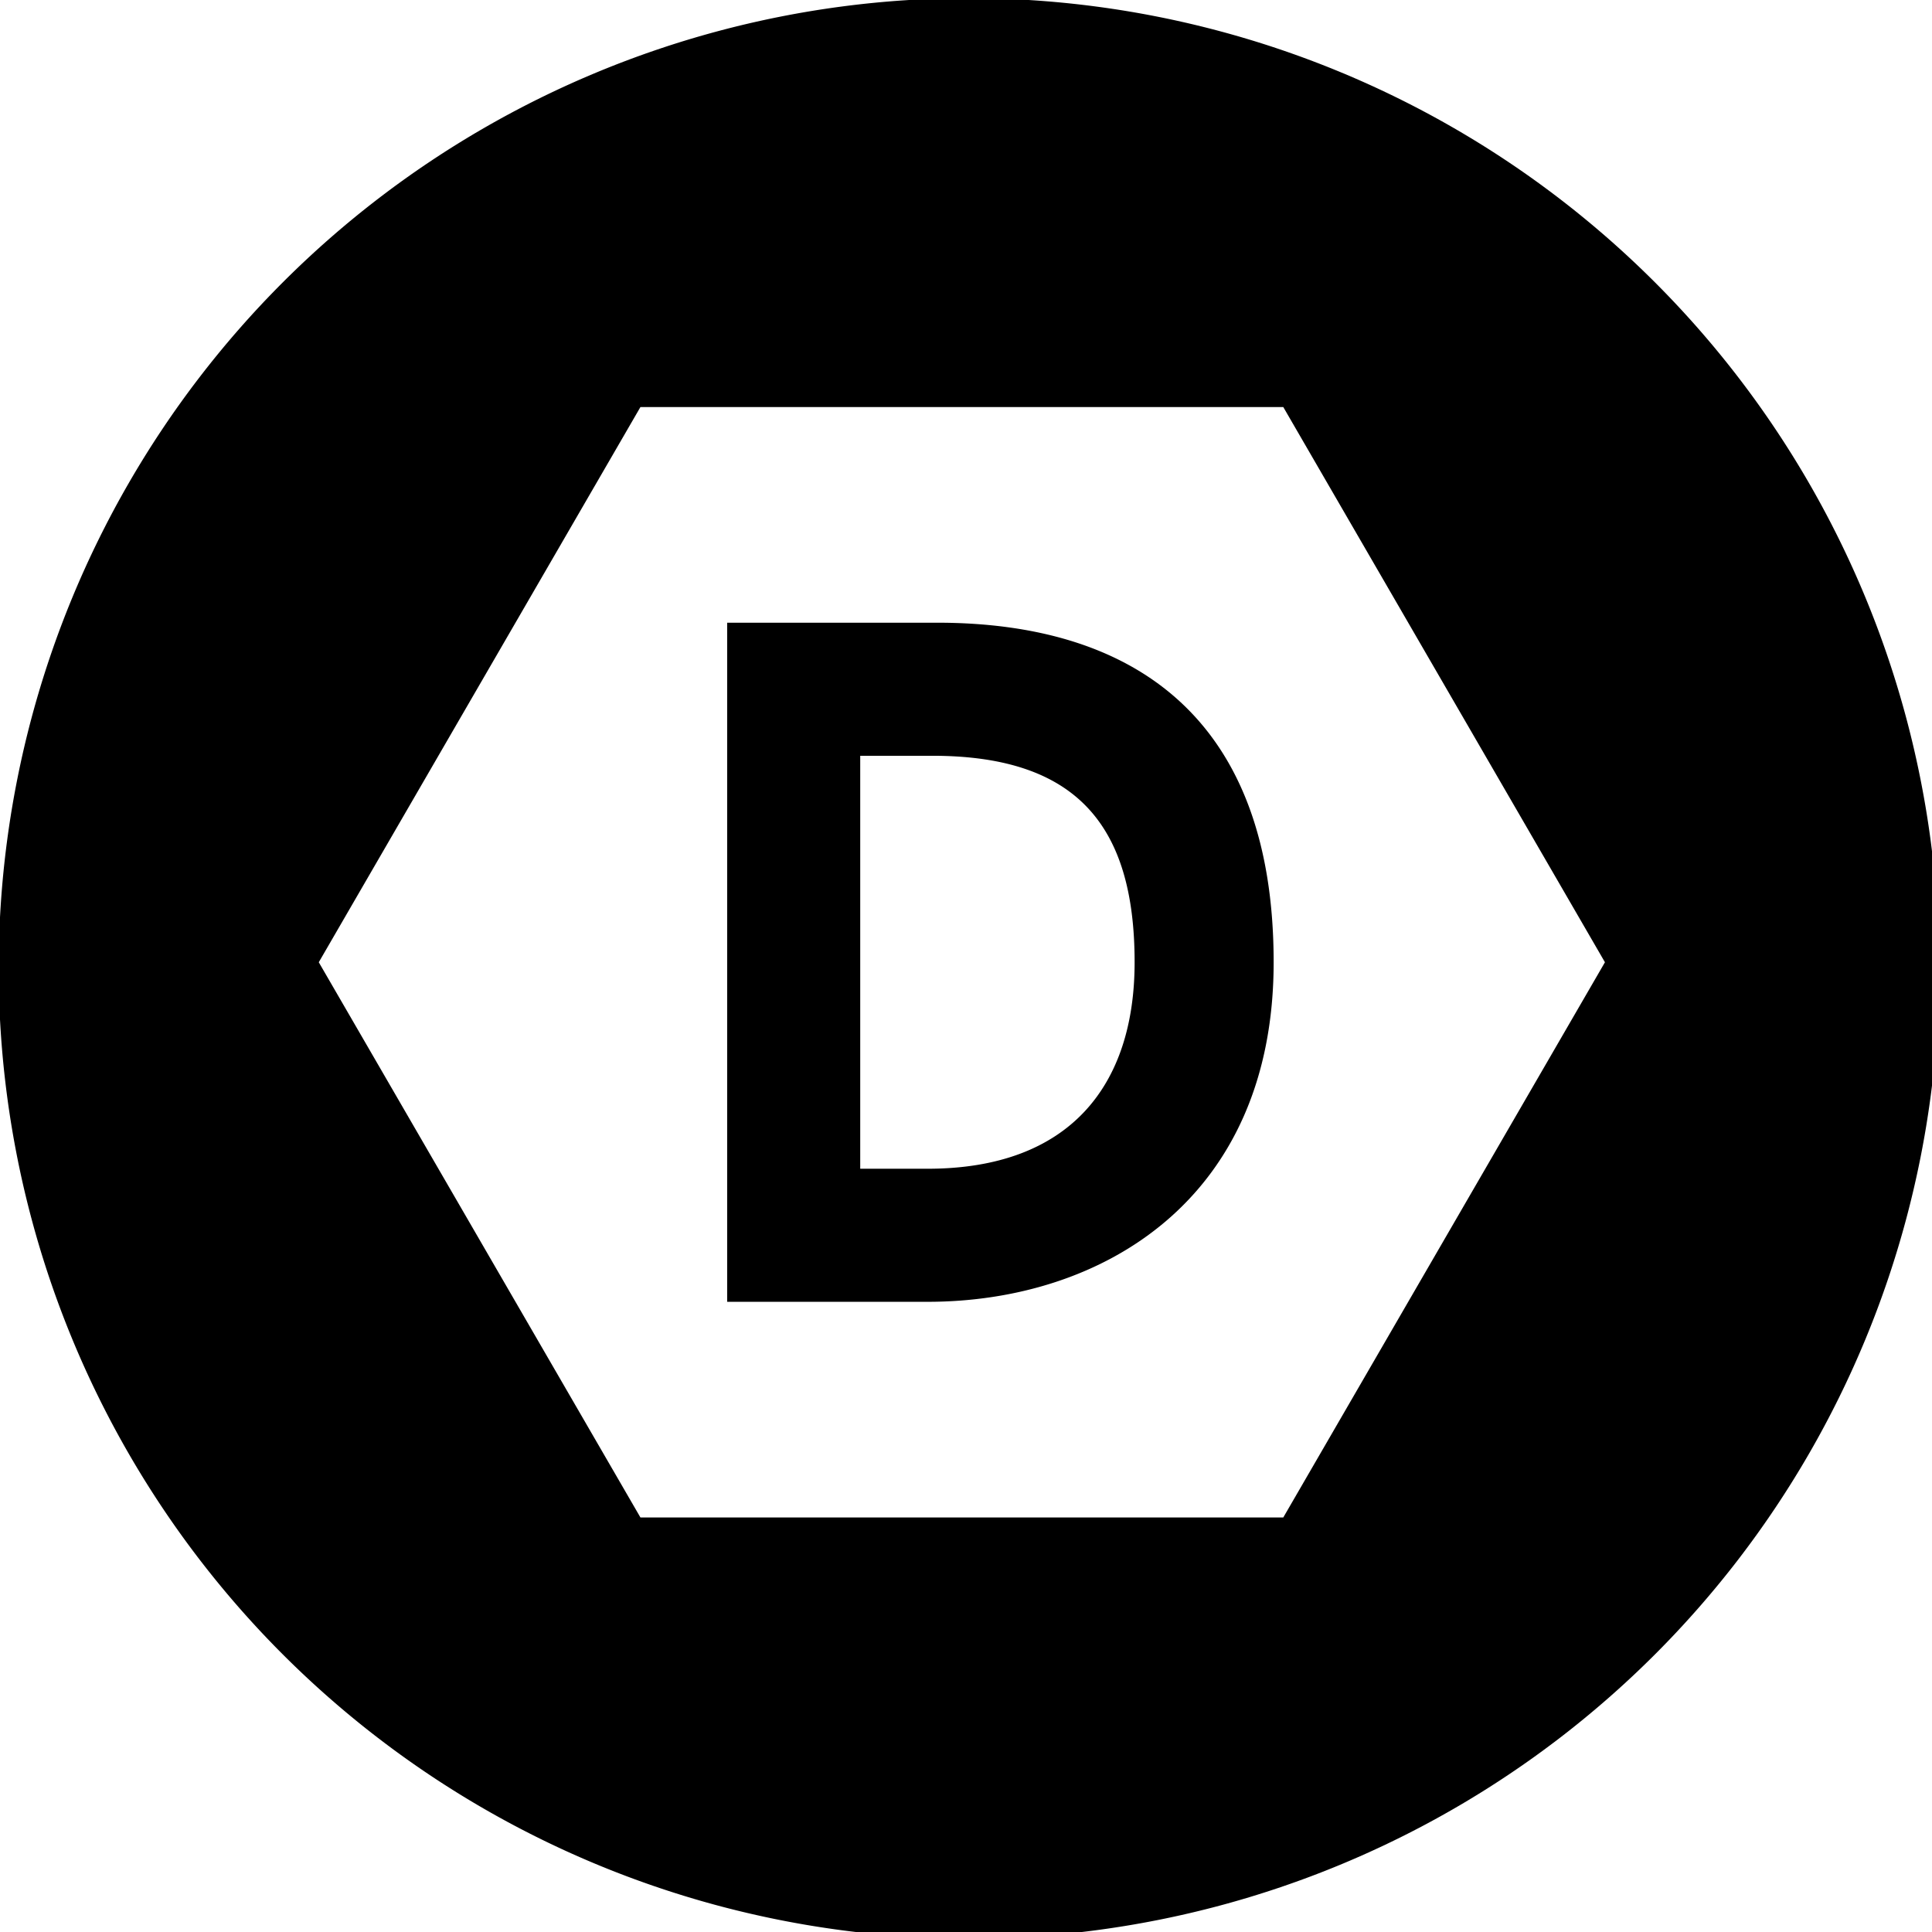 <?xml version="1.0" encoding="UTF-8" standalone="no"?>
<!-- Generator: Adobe Illustrator 19.0.0, SVG Export Plug-In . SVG Version: 6.00 Build 0)  -->

<svg
   xmlns:dc="http://purl.org/dc/elements/1.1/"
   xmlns:cc="http://creativecommons.org/ns#"
   xmlns:rdf="http://www.w3.org/1999/02/22-rdf-syntax-ns#"
   xmlns:svg="http://www.w3.org/2000/svg"
   xmlns="http://www.w3.org/2000/svg"
   xmlns:sodipodi="http://sodipodi.sourceforge.net/DTD/sodipodi-0.dtd"
   xmlns:inkscape="http://www.inkscape.org/namespaces/inkscape"
   version="1.1"
   id="Layer_1"
   x="0px"
   y="0px"
   viewBox="0 0 16 16"
   enable-background="new 0 0 280.3 242"
   xml:space="preserve"
   sodipodi:docname="icon-devpost.svg"
   inkscape:version="0.92.1 r15371"><defs
     id="defs4539" /><sodipodi:namedview
     pagecolor="#ffffff"
     bordercolor="#666666"
     borderopacity="1"
     objecttolerance="10"
     gridtolerance="10"
     guidetolerance="10"
     inkscape:pageopacity="0"
     inkscape:pageshadow="2"
     inkscape:window-width="1920"
     inkscape:window-height="1031"
     id="namedview4537"
     showgrid="false"
     inkscape:snap-to-guides="true"
     showguides="false"
     inkscape:zoom="19.495109"
     inkscape:cx="18.059826"
     inkscape:cy="14.526312"
     inkscape:window-x="0"
     inkscape:window-y="25"
     inkscape:window-maximized="1"
     inkscape:current-layer="Layer_1" /><g
     id="XMLID_1_"
     transform="matrix(0.038,0,0,0.038,2.64,3.371)"
      ><path
    class="social-icon"
       id="XMLID_9_"
       d="M 210.2,0 H 70.1 L 0,121 70.1,242 H 210.2 L 280.3,121 Z M 132.7,195 H 89 V 47 h 45.8 c 42.1,0 73.3,20.1 73.3,74 0,51.8 -37.5,74 -75.4,74 z m 1,-119 H 118 v 90 h 14.7 c 30.9,0 45.1,-18.1 45.1,-45 0,-30.1 -12.9,-45 -44.1,-45 z m 219.429,46.336 A 211.447,211.447 0 0 1 141.681,333.783 211.447,211.447 0 0 1 -69.766,122.336 211.447,211.447 0 0 1 141.681,-89.111 211.447,211.447 0 0 1 353.128,122.336 Z"
       inkscape:connector-curvature="0" /></g></svg>